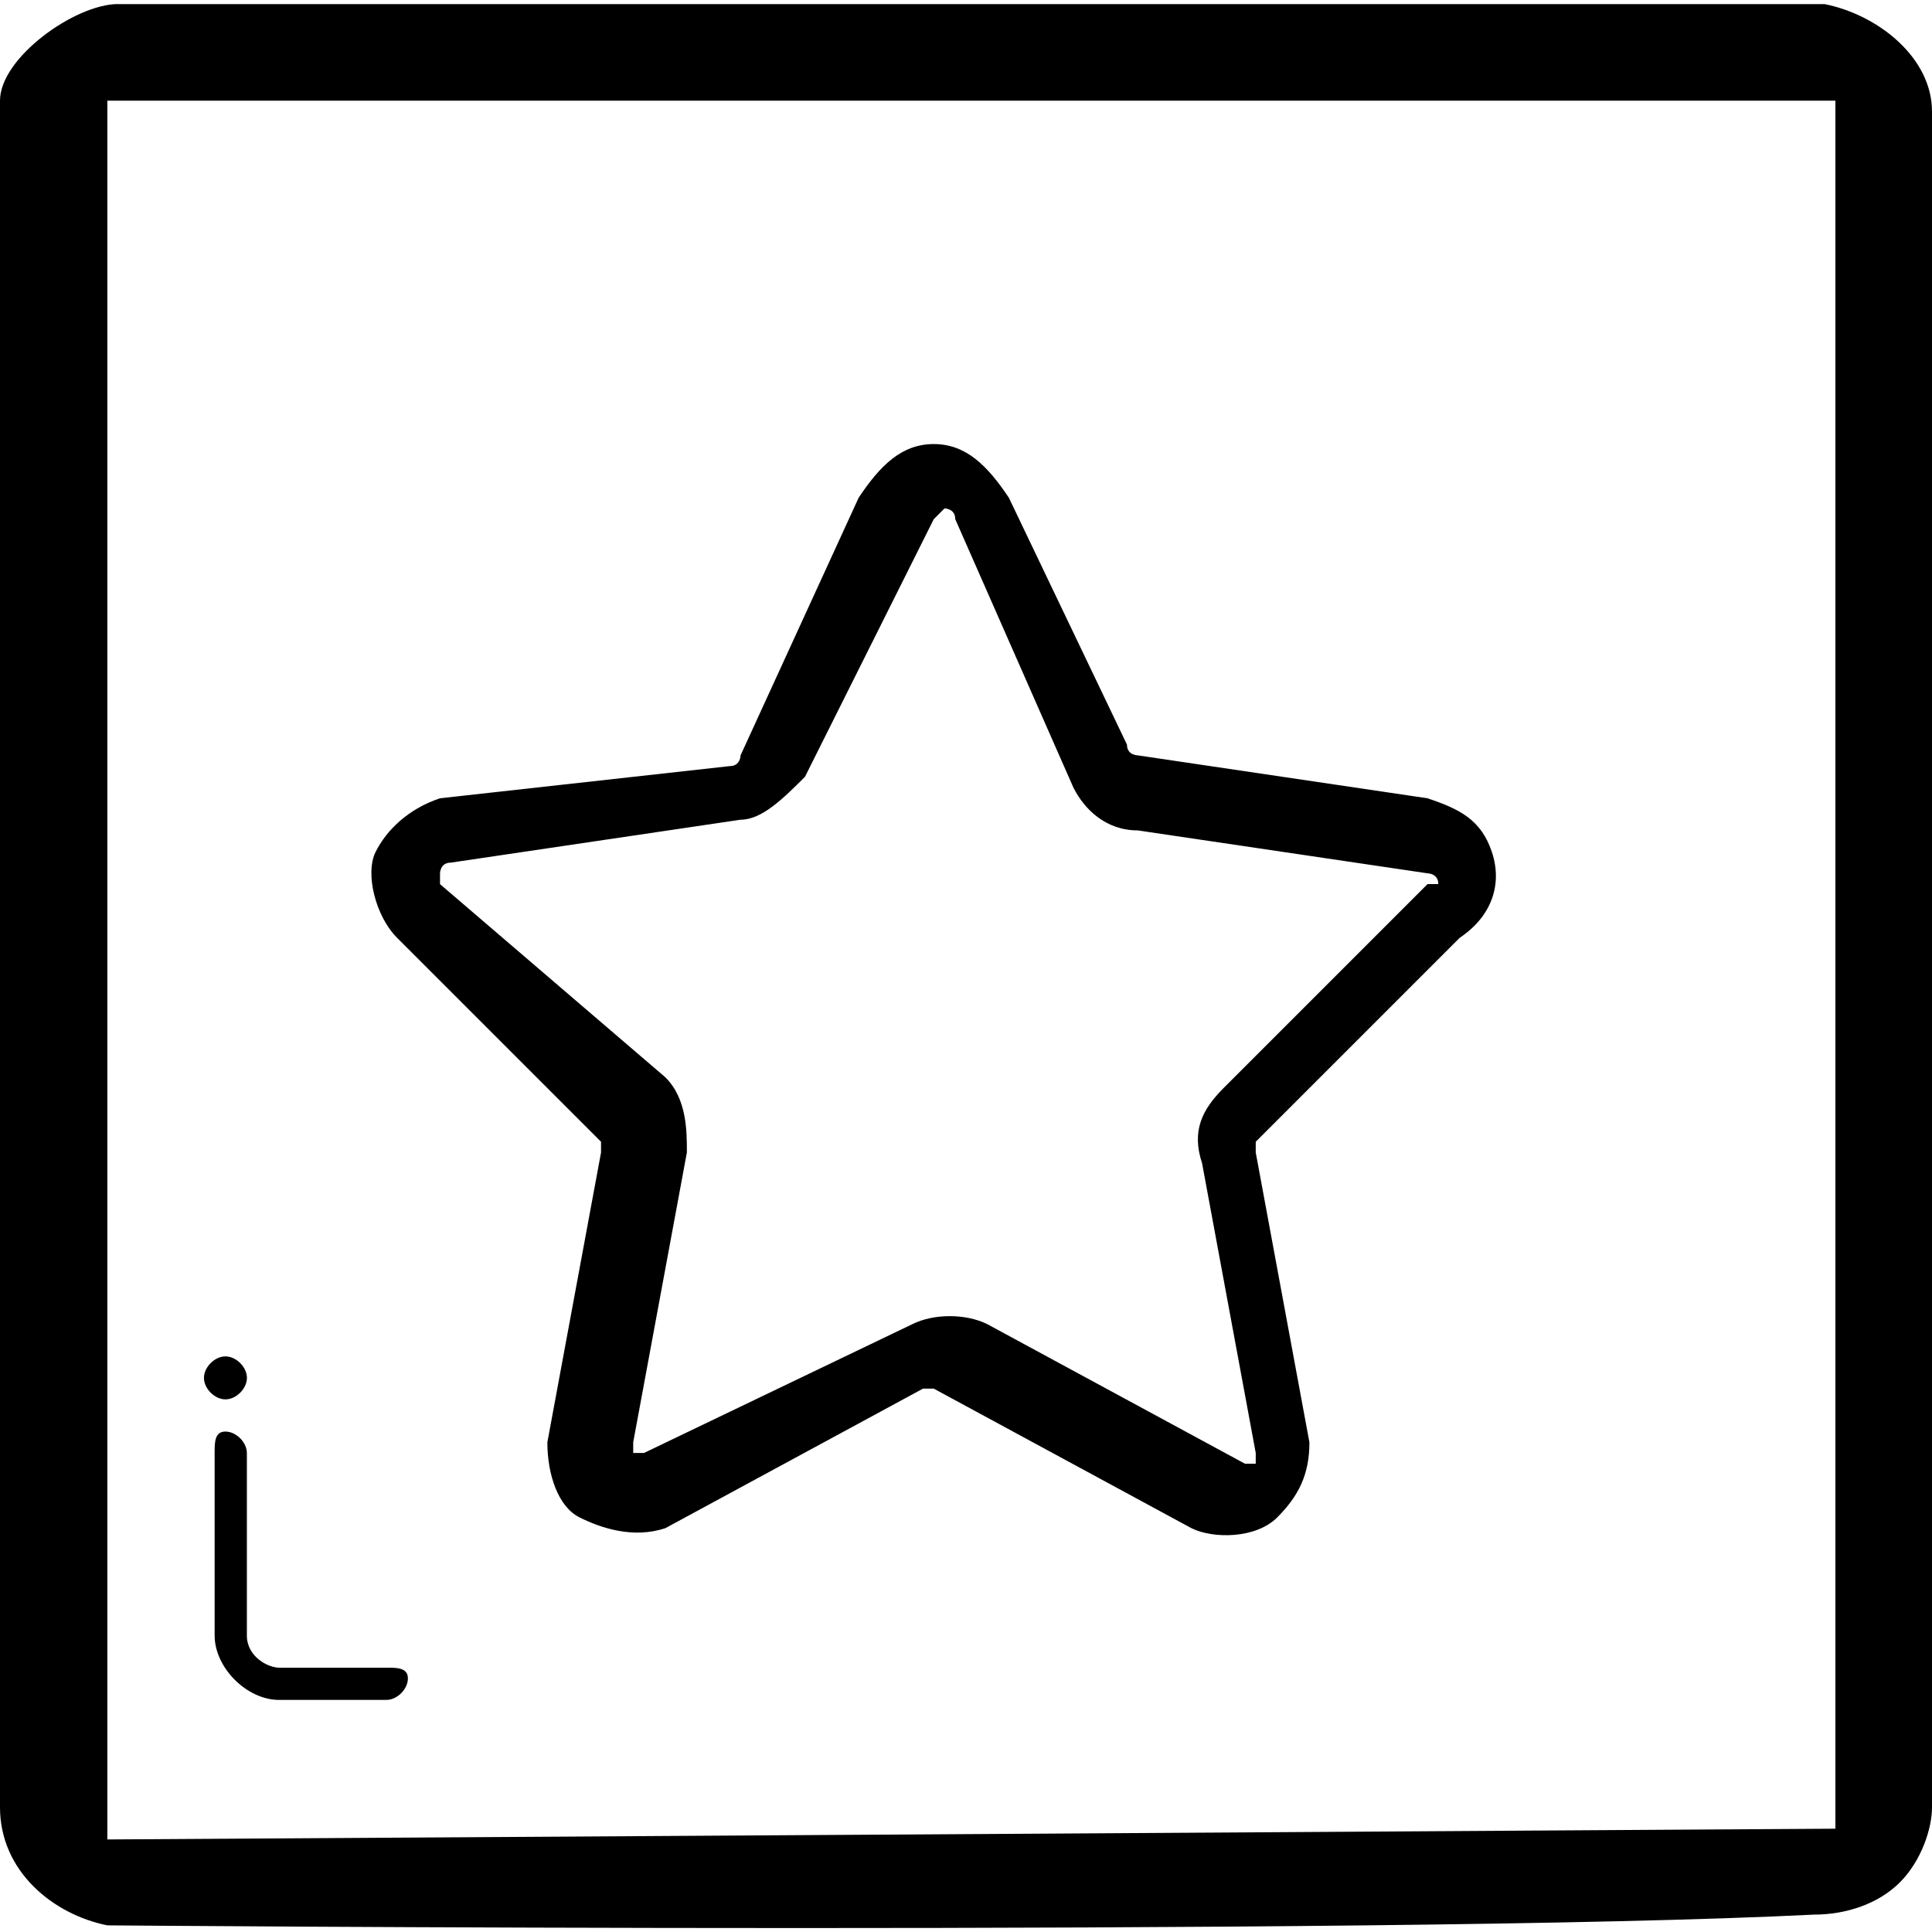 <!-- Generated by IcoMoon.io -->
<svg version="1.1" xmlns="http://www.w3.org/2000/svg" width="32" height="32" viewBox="0 0 32 32">
<path d="M3.378 22.822c0 0.178 0.178 0.356 0.356 0.356s0.356-0.178 0.356-0.356c0-0.178-0.178-0.356-0.356-0.356s-0.356 0.178-0.356 0.356zM6.4 27.622h-1.778c-0.178 0-0.533-0.178-0.533-0.533v-3.022c0-0.178-0.178-0.356-0.356-0.356s-0.178 0.178-0.178 0.356v3.022c0 0.533 0.533 1.067 1.067 1.067h1.778c0.178 0 0.356-0.178 0.356-0.356s-0.178-0.178-0.356-0.178v0zM1.956 0.067c-0.711 0-1.956 0.889-1.956 1.6v28.267c0 1.067 0.889 1.778 1.778 1.956 0 0 21.156 0.178 28.267-0.178 0.533 0 1.067-0.178 1.422-0.533s0.533-0.889 0.533-1.244v-28.089c0-0.889-0.889-1.6-1.778-1.778h-28.267zM30.4 30.289l-28.622 0.178c0 0 0 0 0-0.178v-28.622c0 0 0 0 0.178 0h28.444c0 0 0 0 0 0.178v28.444zM23.644 13.222l-4.8-0.711c0 0-0.178 0-0.178-0.178l-1.956-4.089c-0.356-0.533-0.711-0.889-1.244-0.889s-0.889 0.356-1.244 0.889l-1.956 4.267c0 0 0 0.178-0.178 0.178l-4.8 0.533c-0.533 0.178-0.889 0.533-1.067 0.889s0 1.067 0.356 1.422l3.378 3.378v0.178l-0.889 4.8c0 0.533 0.178 1.067 0.533 1.244s0.889 0.356 1.422 0.178l4.267-2.311h0.178l4.267 2.311c0.356 0.178 1.067 0.178 1.422-0.178s0.533-0.711 0.533-1.244l-0.889-4.8v-0.178l3.378-3.378c0.533-0.356 0.711-0.889 0.533-1.422s-0.533-0.711-1.067-0.889v0zM23.644 14.644l-3.378 3.378c-0.356 0.356-0.533 0.711-0.356 1.244l0.889 4.8v0.178h-0.178l-4.267-2.311c-0.356-0.178-0.889-0.178-1.244 0l-4.444 2.133h-0.178v-0.178l0.889-4.8c0-0.356 0-0.889-0.356-1.244l-3.733-3.2v-0.178c0 0 0-0.178 0.178-0.178l4.8-0.711c0.356 0 0.711-0.356 1.067-0.711l2.133-4.267 0.178-0.178c0 0 0.178 0 0.178 0.178l1.956 4.444c0.178 0.356 0.533 0.711 1.067 0.711l4.8 0.711c0 0 0.178 0 0.178 0.178-0.178 0-0.178 0-0.178 0v0z"></path>
</svg>
